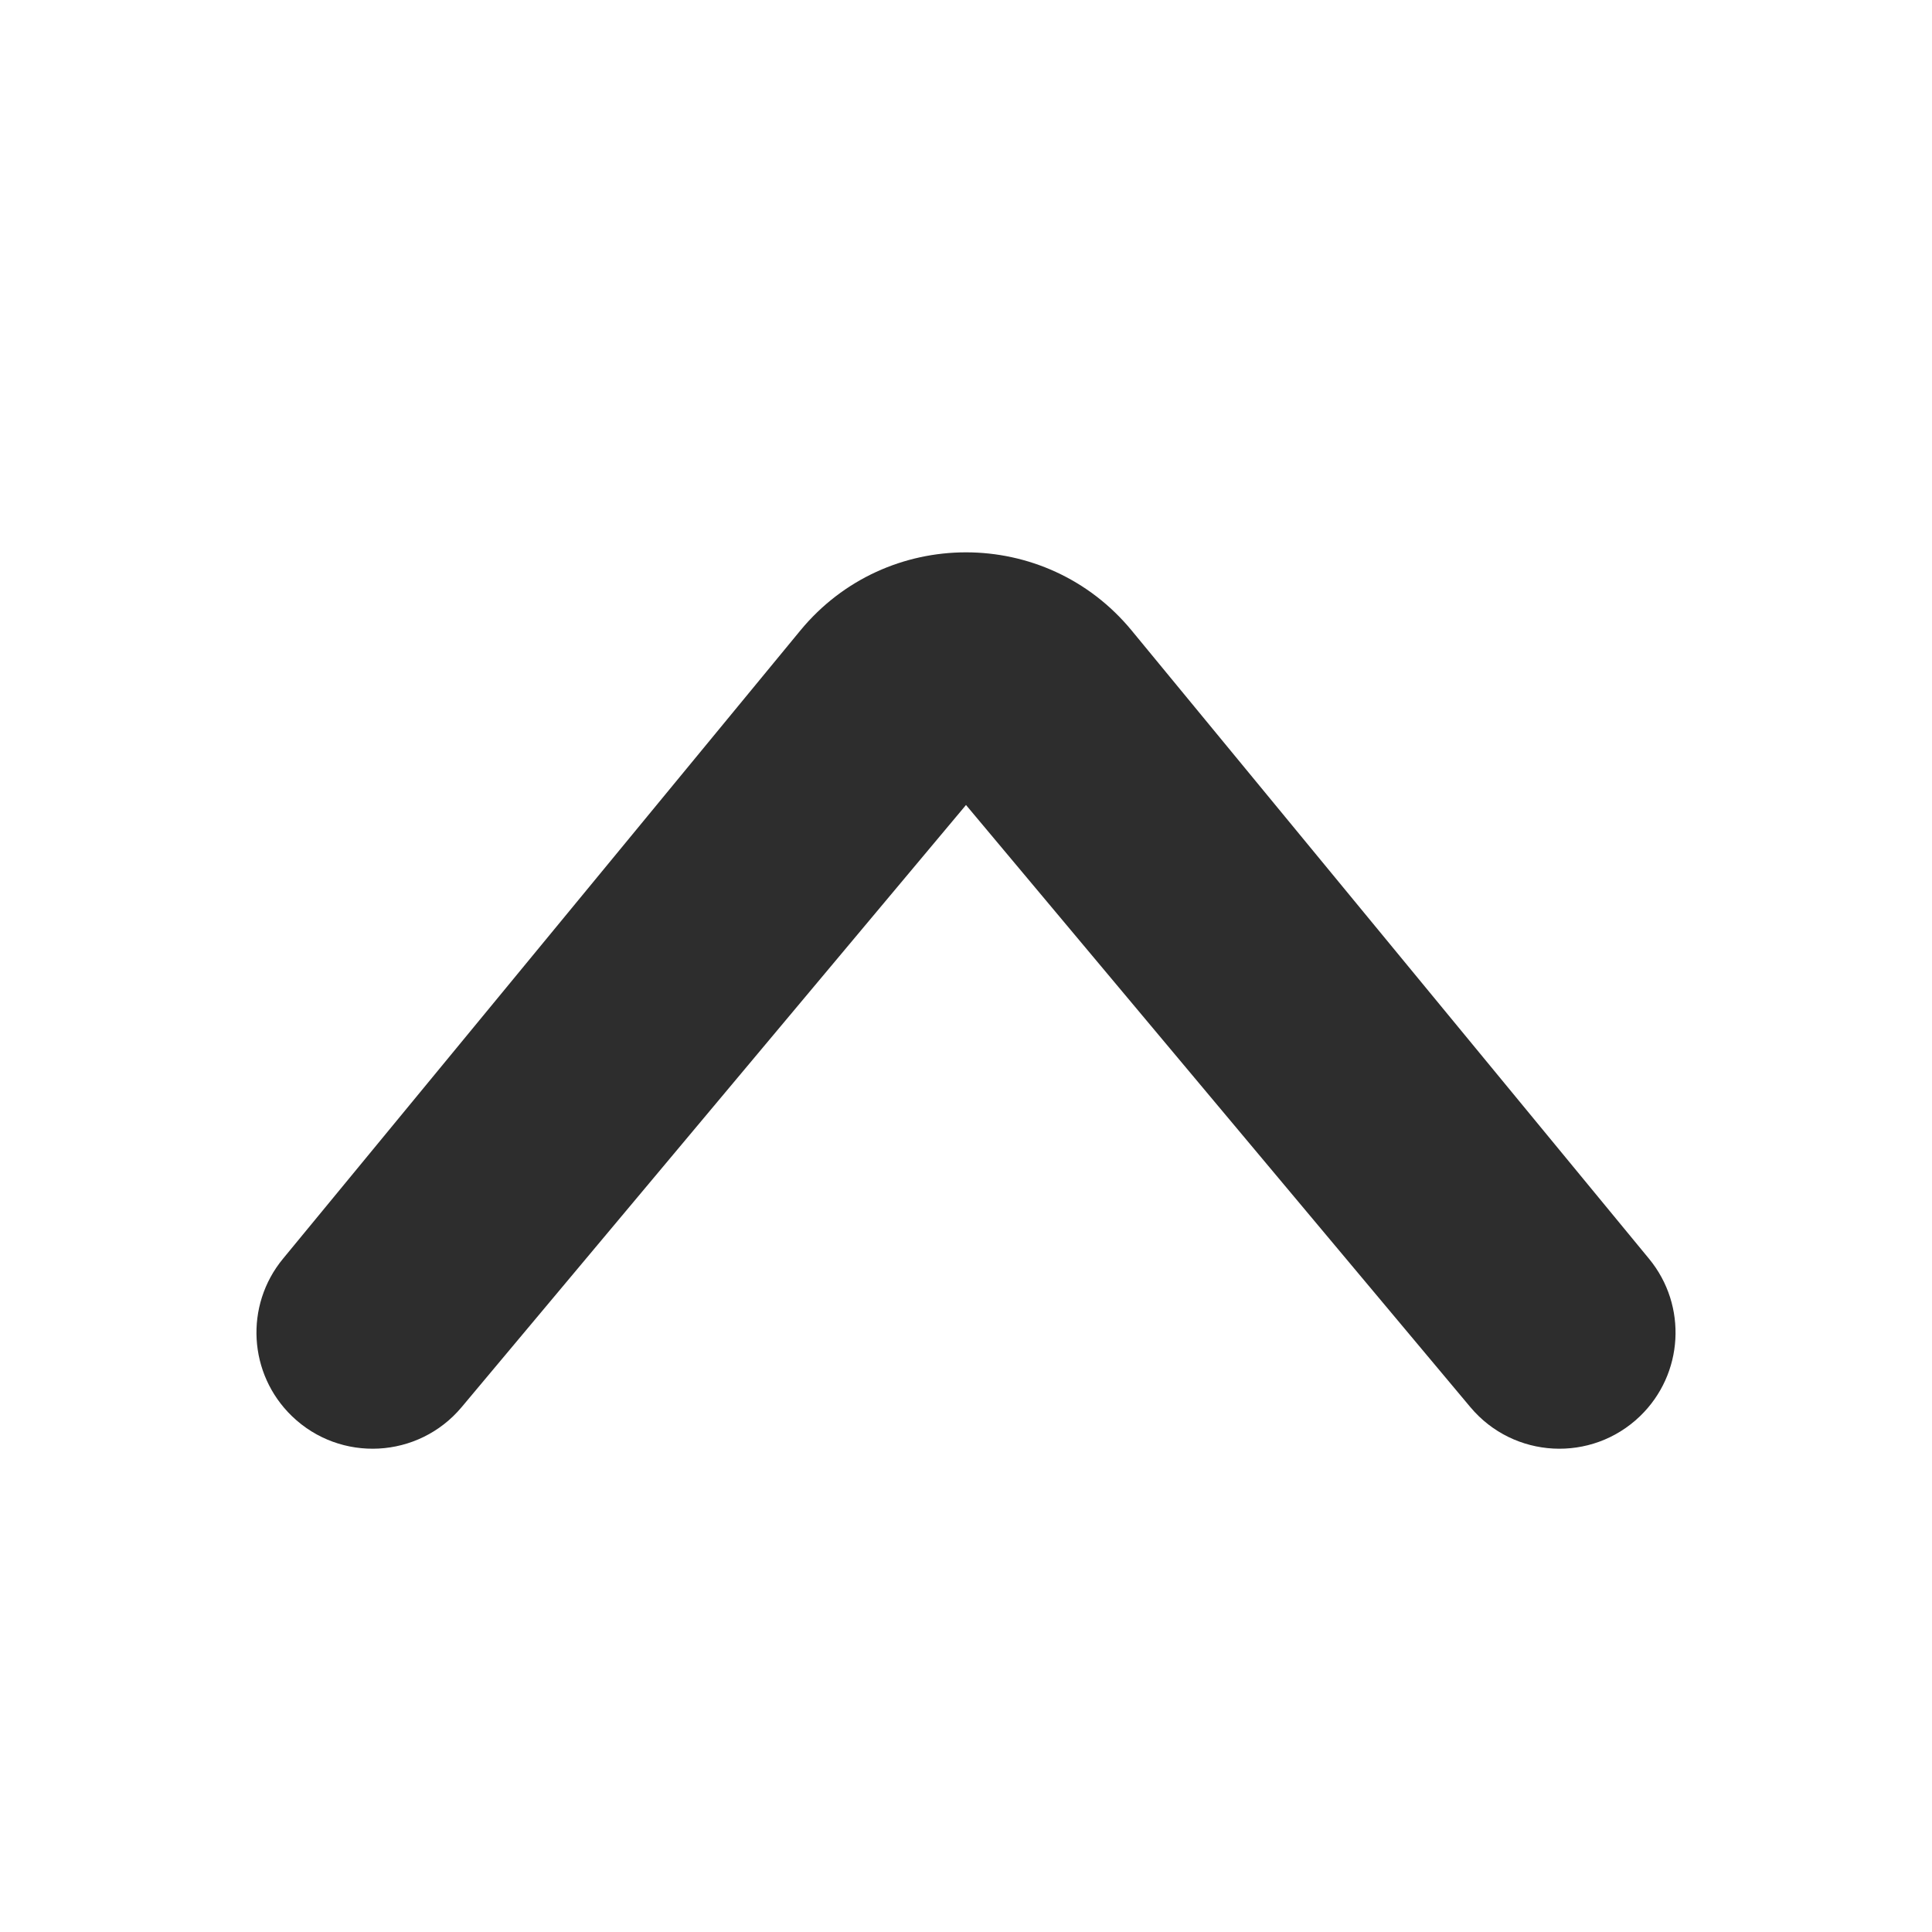 <svg width="18" height="18" viewBox="0 0 18 18" fill="none" xmlns="http://www.w3.org/2000/svg">
<path d="M10.544 5.875L15.364 11.728C15.723 12.164 15.686 12.802 15.28 13.194C14.828 13.63 14.102 13.591 13.699 13.11L9 7.5L4.301 13.11C3.898 13.591 3.172 13.63 2.72 13.194C2.314 12.802 2.277 12.164 2.636 11.728L7.456 5.875C8.256 4.903 9.744 4.903 10.544 5.875Z" fill="#2D2D2D"/>
</svg>
